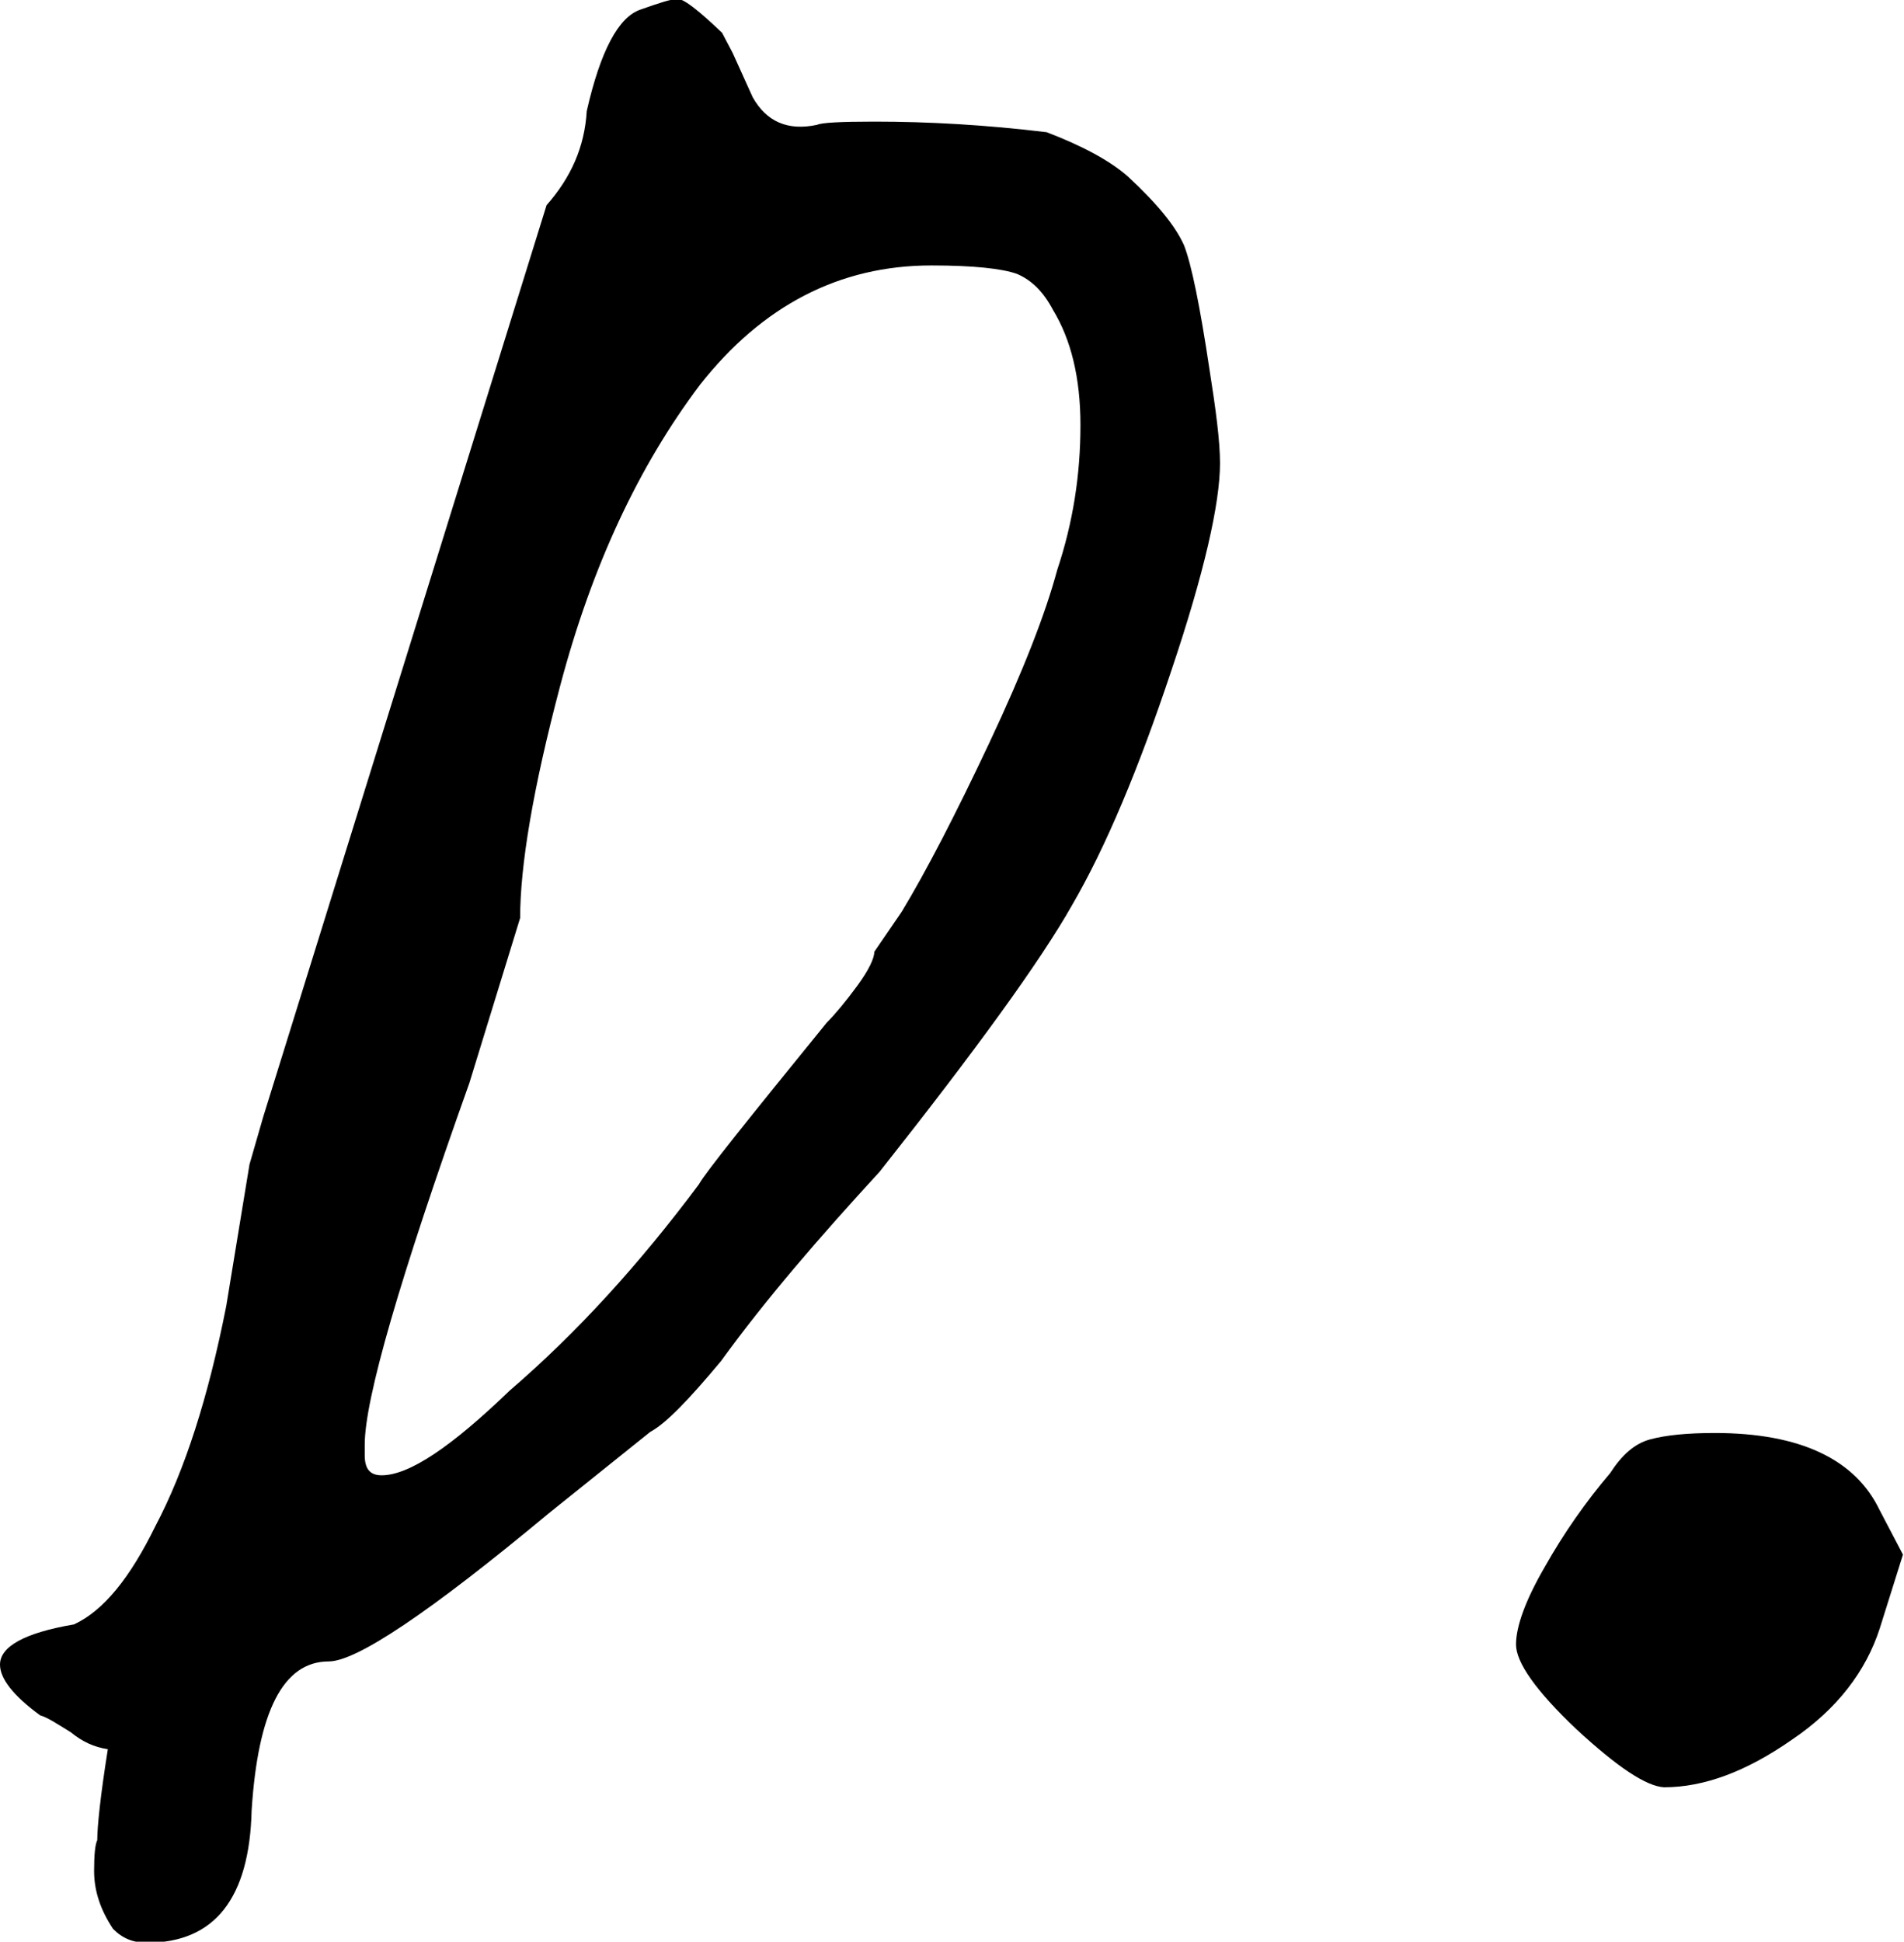 <?xml version="1.0" encoding="utf-8"?>
<!-- Generator: Adobe Illustrator 23.0.3, SVG Export Plug-In . SVG Version: 6.00 Build 0)  -->
<svg version="1.1" id="圖層_1" xmlns="http://www.w3.org/2000/svg" xmlns:xlink="http://www.w3.org/1999/xlink" x="0px" y="0px"
	 viewBox="0 0 180.1 183.6" style="enable-background:new 0 0 180.1 183.6;" xml:space="preserve">
<style type="text/css">
	.st0{enable-background:new    ;}
</style>
<title>logo</title>
<g class="st0">
	<path d="M8.9,176.9c0-1.5,0.1-2.5,0.3-2.9c0-1.3,0.3-4.2,1-8.6c-1.3-0.2-2.4-0.7-3.5-1.6c-1.3-0.8-2.2-1.4-2.9-1.6
		c-2.6-1.9-3.8-3.5-3.8-4.8c0-1.7,2.3-3,7-3.8c2.8-1.3,5.3-4.4,7.7-9.3c2.8-5.3,5-12.2,6.7-20.8l2.2-13.4l1.3-4.5l26.8-86.2
		c2.3-2.6,3.6-5.5,3.8-8.9c1.3-5.7,3-8.9,5.1-9.6c1.7-0.6,2.9-1,3.5-1s2,1.1,4.2,3.2l1,1.9l1.9,4.2c1.3,2.3,3.3,3.2,6.1,2.6
		c0.4-0.2,2.2-0.3,5.4-0.3c5.1,0,10.5,0.3,16.3,1c3.4,1.3,6,2.7,7.7,4.2c2.8,2.6,4.5,4.7,5.3,6.5c0.7,1.8,1.5,5.7,2.4,11.7
		c0.6,3.8,1,6.8,1,8.9c0,3.8-1.5,10.4-4.6,19.6c-3.1,9.3-6.2,16.7-9.4,22.2c-3,5.3-9.1,13.7-18.2,25.2c-5.7,6.2-10.8,12.1-15,17.9
		c-3,3.6-5.2,5.9-6.7,6.7l-9.6,7.7c-11.3,9.4-18.2,14-20.8,14c-4.3,0-6.7,4.7-7.3,14.1c-0.2,8.3-3.5,12.5-9.9,12.5
		c-1.3,0-2.3-0.4-3.2-1.3C9.5,180.6,8.9,178.8,8.9,176.9z M34.5,137.6c0,1.3,0.5,1.9,1.6,1.9c2.6,0,6.6-2.7,12.1-8
		c6.4-5.5,12.3-12,17.9-19.5c0.6-1.1,4.7-6.2,12.1-15.3c0.8-0.8,1.8-2,2.9-3.5c1.1-1.5,1.6-2.6,1.6-3.2l2.6-3.8
		c2.3-3.8,5.1-9.2,8.3-16c3.2-6.8,5.3-12.2,6.4-16.3c1.5-4.5,2.2-9,2.2-13.7c0-4.5-0.9-8.1-2.6-10.9c-0.9-1.7-2-2.8-3.4-3.4
		c-1.4-0.5-4.1-0.8-8.1-0.8c-8.7,0-16,3.8-21.9,11.3C60.4,44.1,56,53.5,53,64.8c-2.6,9.8-3.8,17.1-3.8,22l-4.8,15.6
		c-6.6,18.5-9.9,29.9-9.9,34.2V137.6z"/>
	<path d="M149.1,163.5c-3.8-3.6-5.7-6.3-5.7-8c0-1.7,0.9-4.2,2.7-7.3c1.8-3.2,3.9-6.2,6.2-8.9c1.1-1.7,2.3-2.8,3.8-3.2
		c1.5-0.4,3.5-0.6,6.1-0.6c8.1,0,13.3,2.5,15.6,7.3l2.2,4.2l-2.2,7c-1.3,4-4,7.6-8.3,10.5c-4.3,3-8.3,4.5-12.1,4.5
		C155.7,168.9,153,167.1,149.1,163.5z"/>
</g>
</svg>

